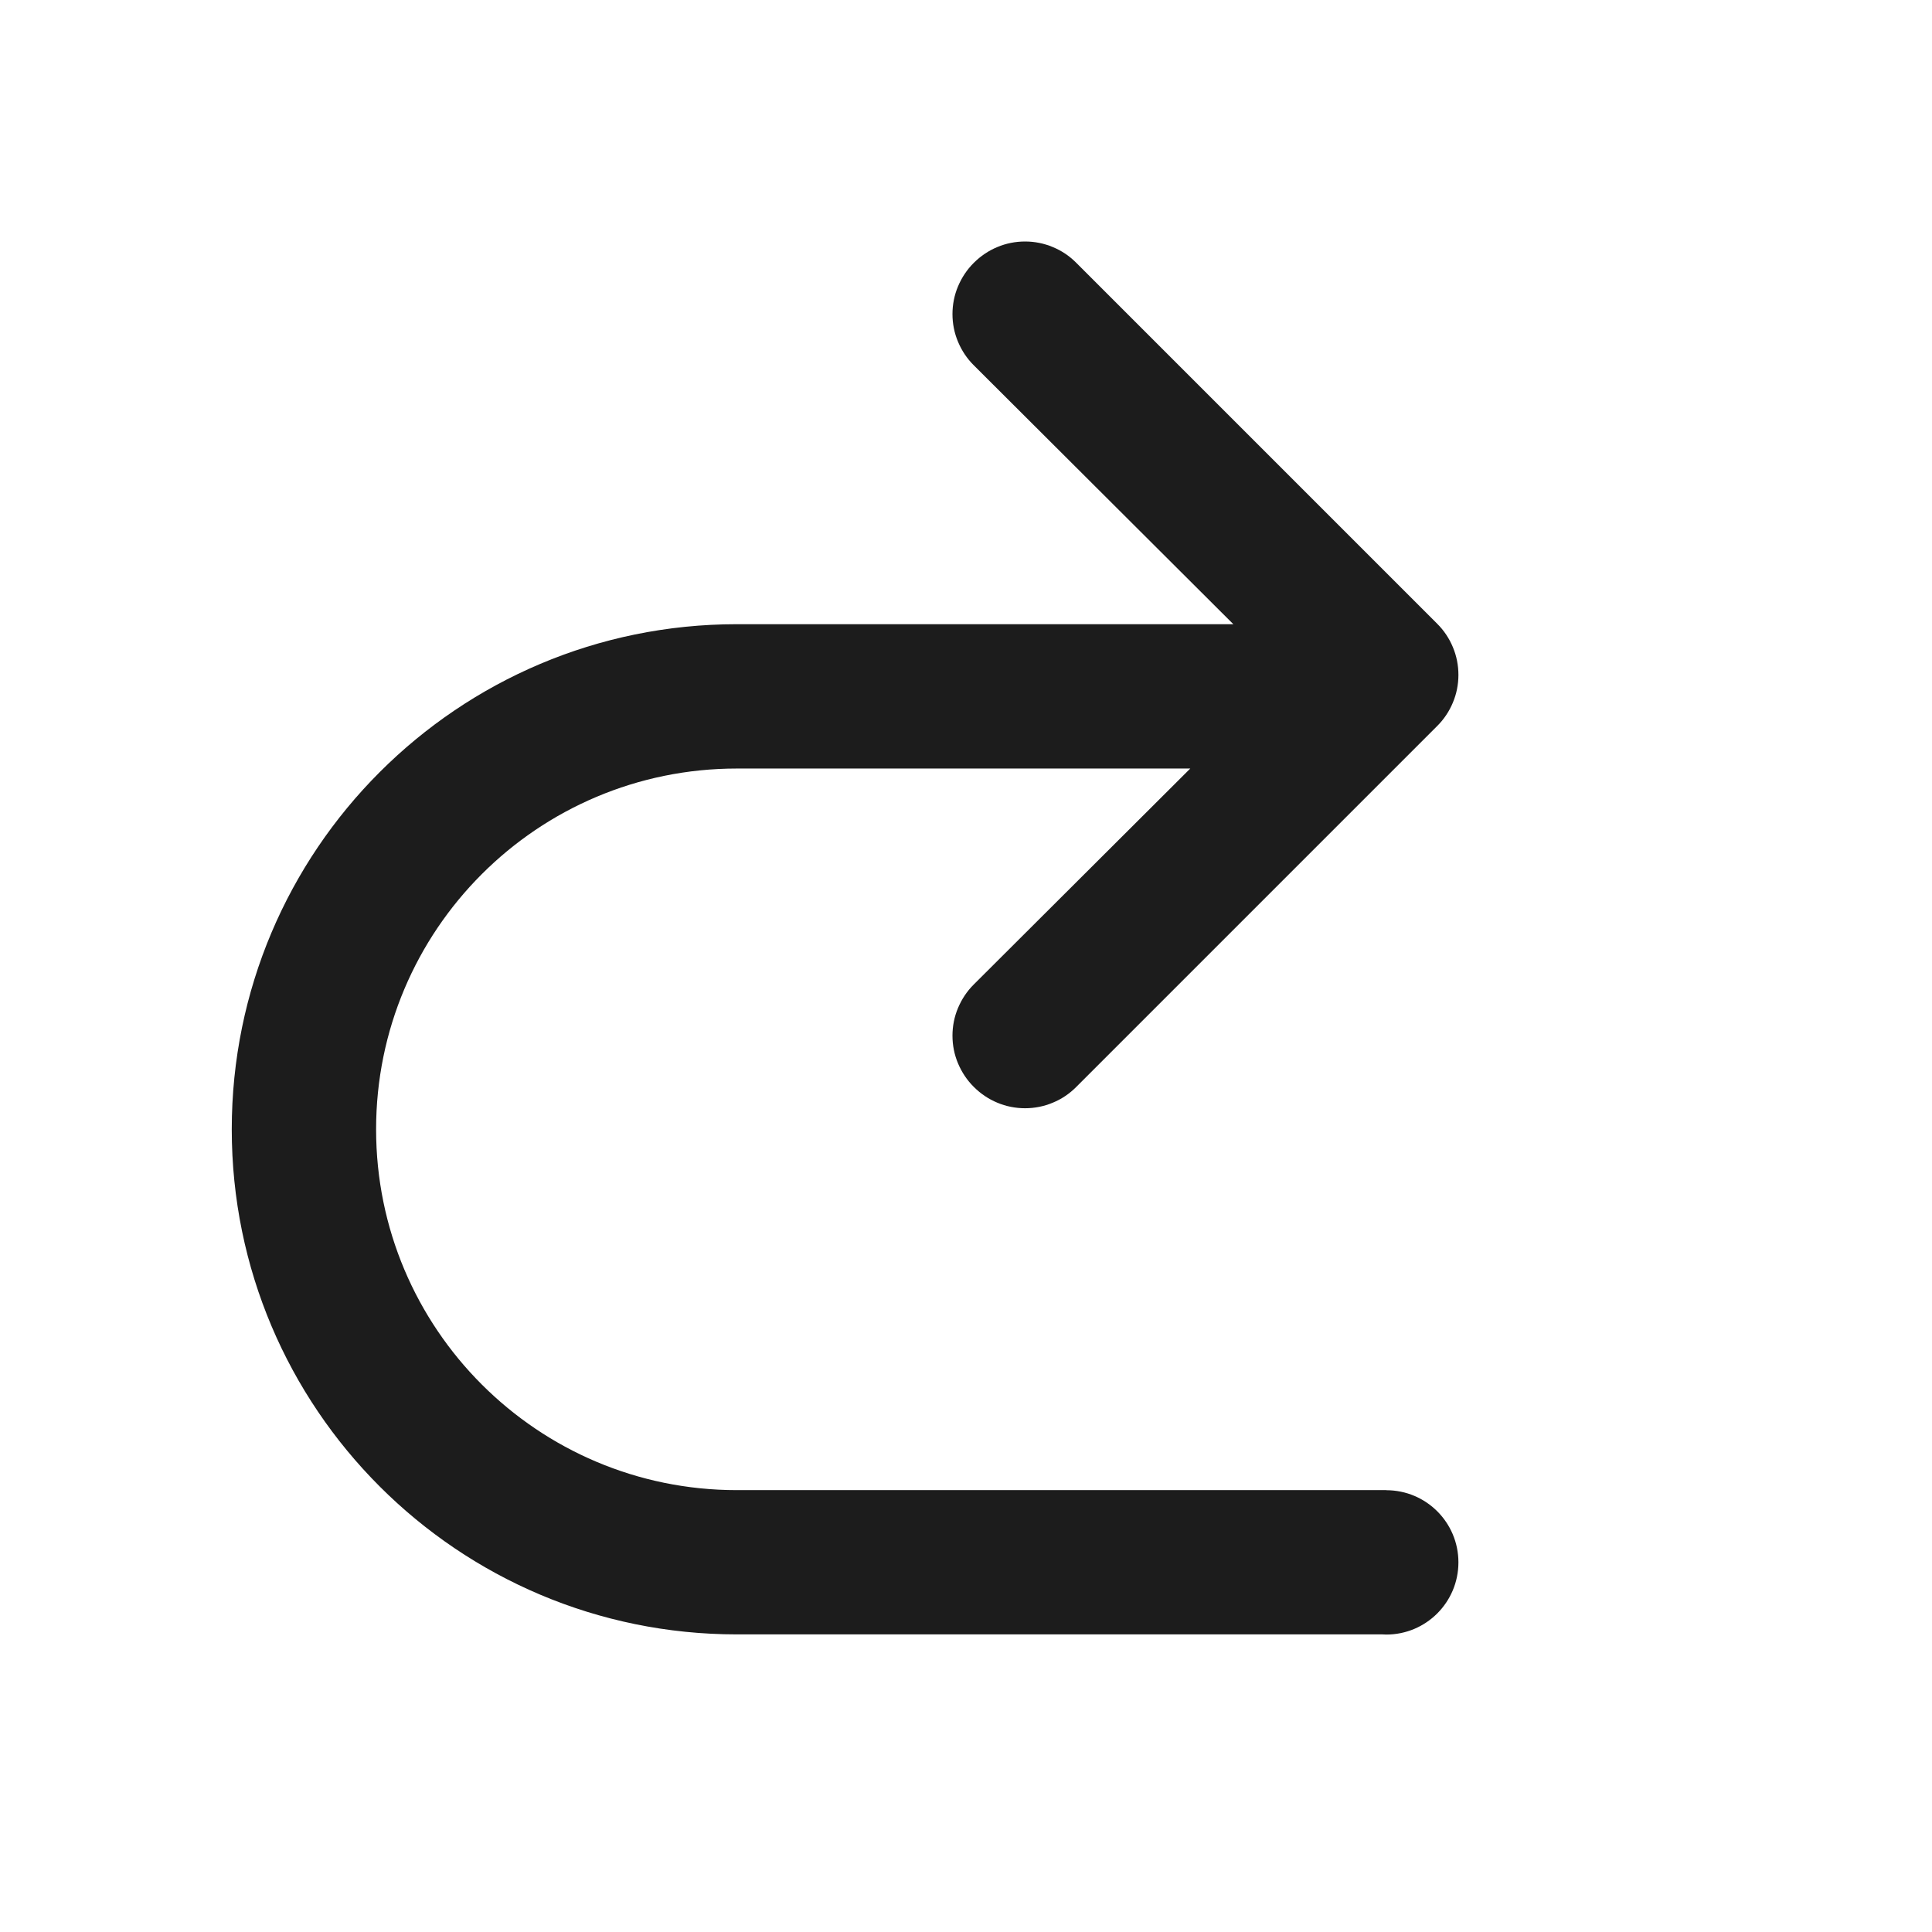 <svg width="24" height="24" viewBox="0 0 24 24" fill="none" xmlns="http://www.w3.org/2000/svg">
<g id="ic_24_next">
<path id="Union" fill-rule="evenodd" clip-rule="evenodd" d="M12.097 3.265C12.181 3.181 12.28 3.114 12.389 3.069C12.498 3.023 12.615 3 12.734 3C12.852 3 12.969 3.023 13.078 3.069C13.188 3.114 13.287 3.181 13.37 3.265L17.852 7.747C17.936 7.83 18.003 7.93 18.048 8.039C18.094 8.148 18.117 8.265 18.117 8.384C18.117 8.502 18.094 8.619 18.048 8.728C18.003 8.837 17.936 8.937 17.852 9.02L13.37 13.502C13.287 13.586 13.188 13.653 13.078 13.698C12.969 13.744 12.852 13.767 12.734 13.767C12.615 13.767 12.498 13.744 12.389 13.698C12.28 13.653 12.181 13.586 12.097 13.502C12.013 13.419 11.947 13.319 11.901 13.21C11.855 13.101 11.832 12.984 11.832 12.865C11.832 12.747 11.855 12.63 11.901 12.521C11.947 12.412 12.013 12.312 12.097 12.229L14.786 9.547H9.154C6.678 9.547 4.672 11.553 4.672 14.029C4.672 16.504 6.678 18.511 9.154 18.511H17.221V18.512C17.716 18.512 18.117 18.913 18.117 19.408C18.117 19.903 17.716 20.305 17.221 20.305C17.205 20.305 17.189 20.304 17.173 20.303H9.154C5.688 20.303 2.879 17.494 2.879 14.029C2.879 10.563 5.688 7.754 9.154 7.754H15.321L12.097 4.538C12.013 4.455 11.947 4.356 11.901 4.246C11.855 4.137 11.832 4.02 11.832 3.902C11.832 3.783 11.855 3.666 11.901 3.557C11.947 3.448 12.013 3.348 12.097 3.265Z" fill="#1C1C1C"/>
</g>
</svg>
